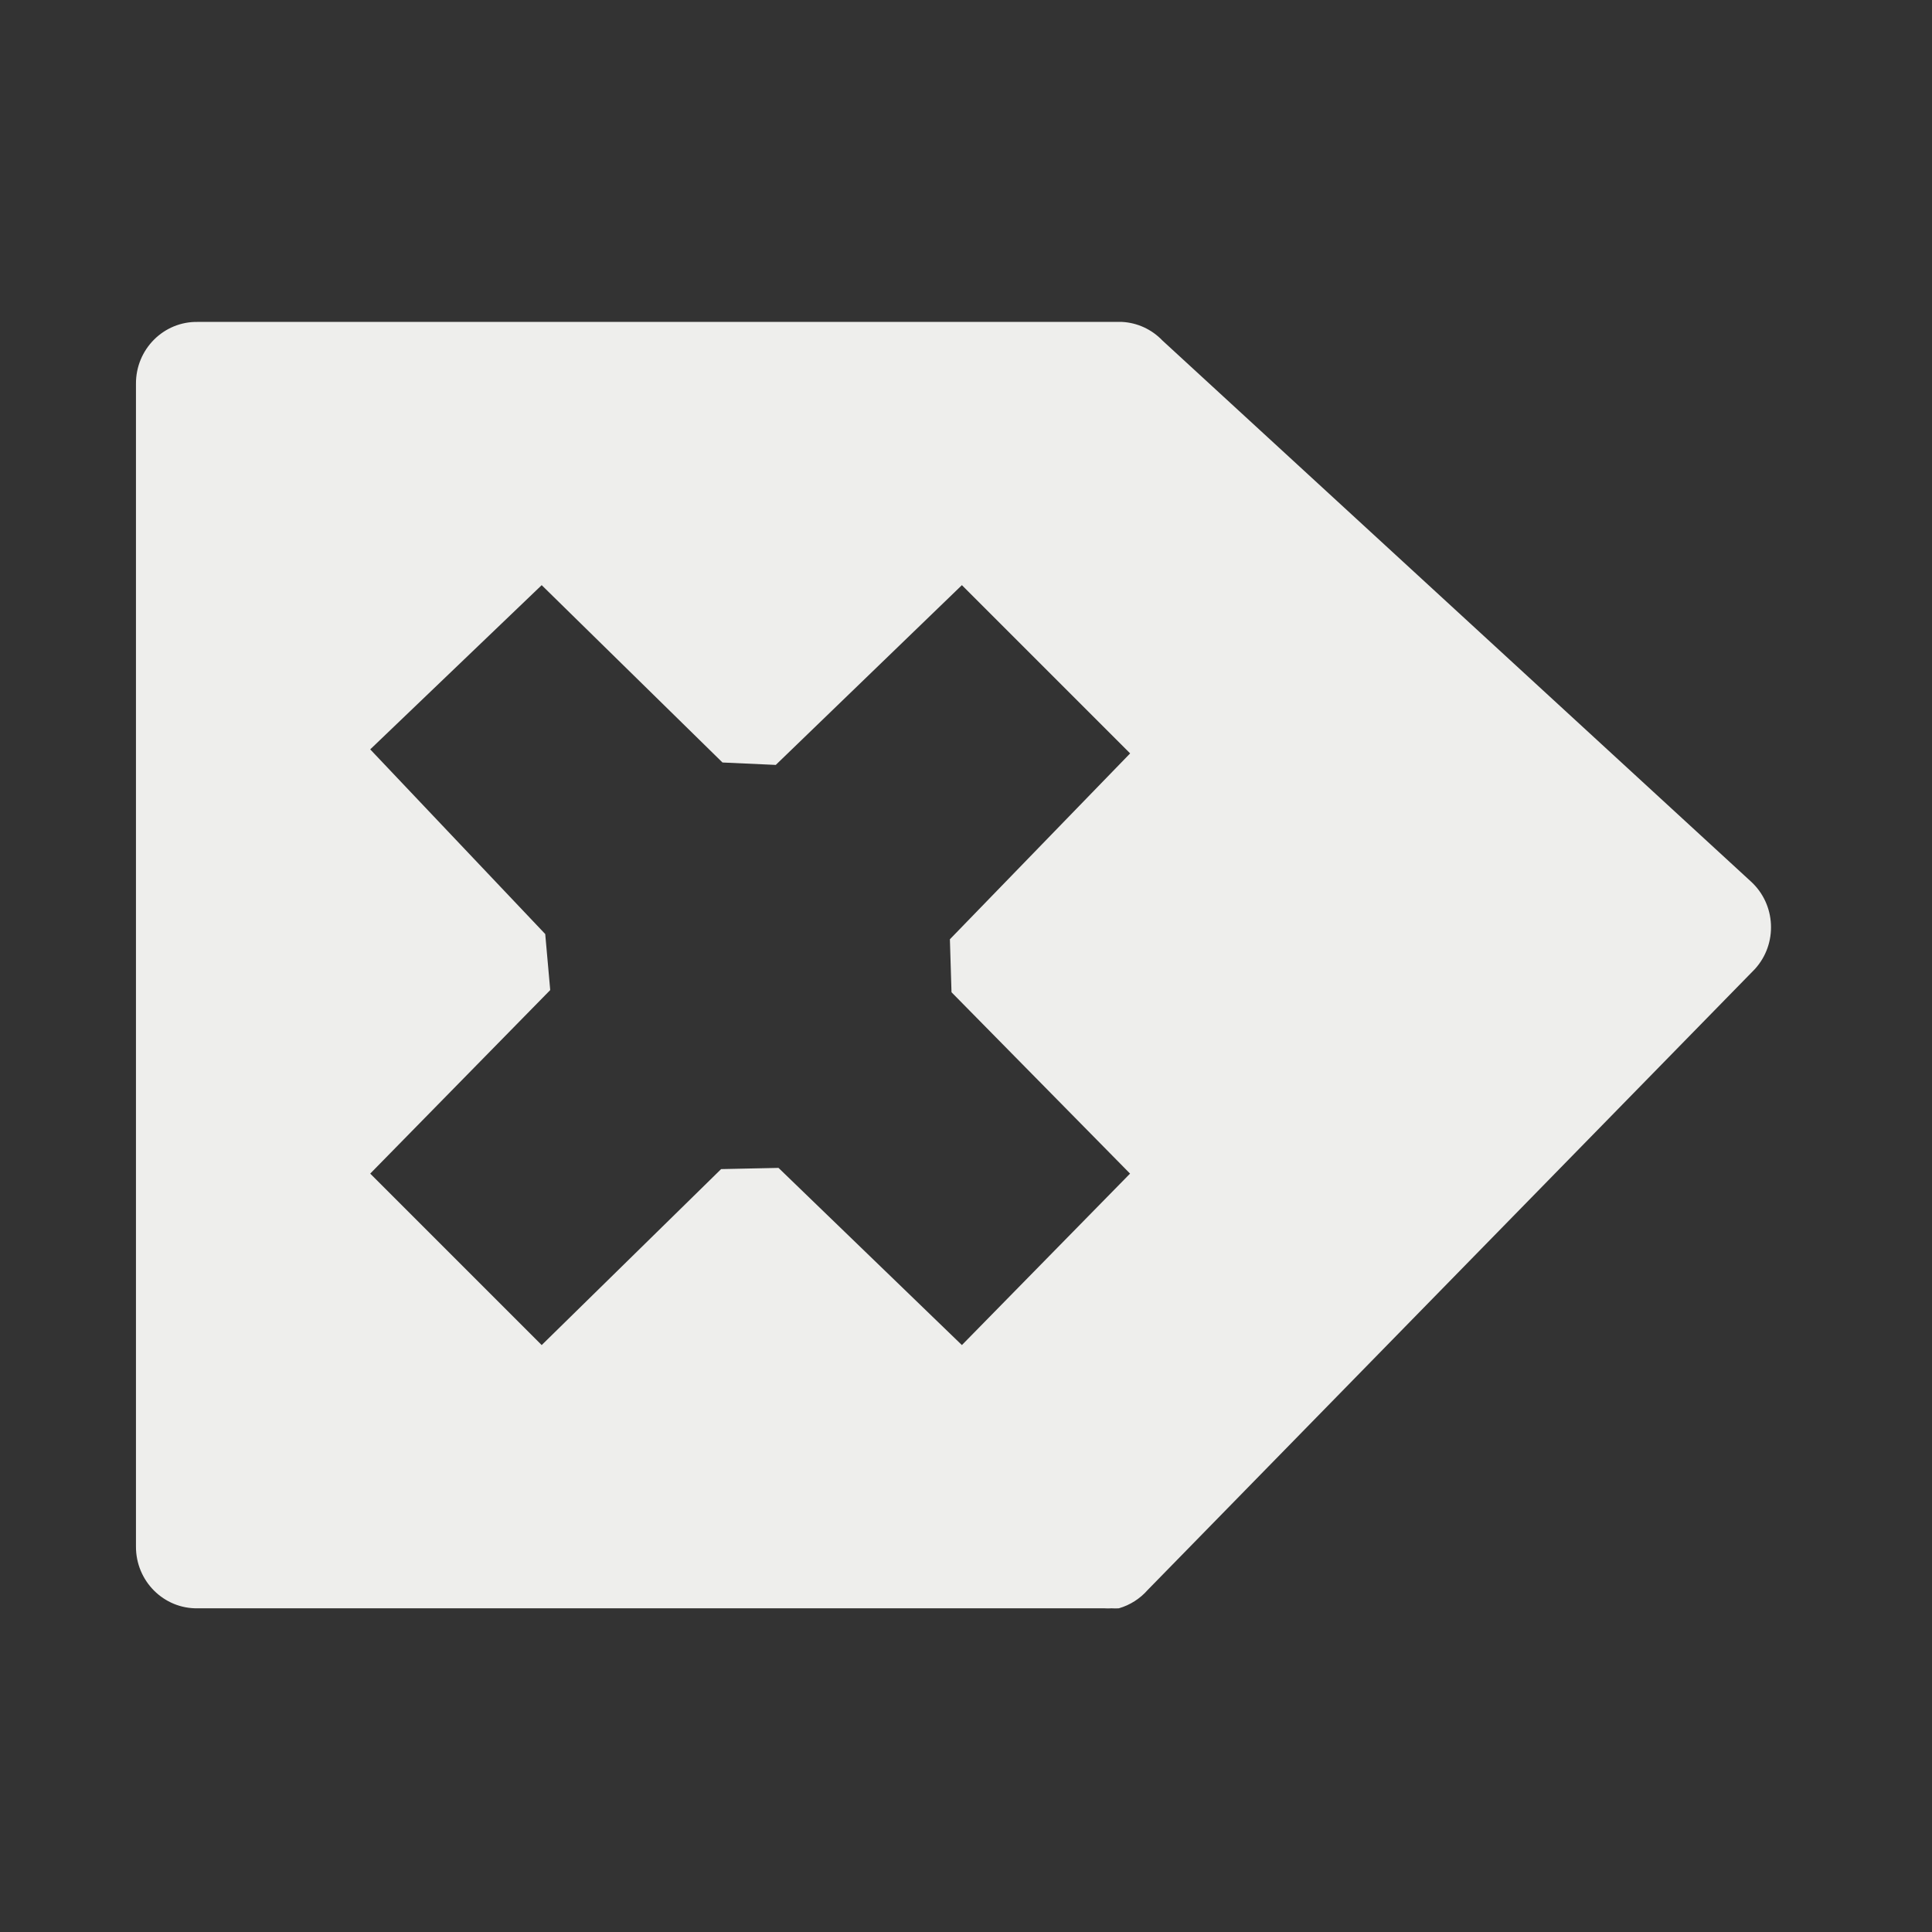 <?xml version="1.0" encoding="UTF-8" standalone="no"?>
<svg
   width="24"
   height="24"
   version="1.1"
   id="svg4"
   sodipodi:docname="edit-clear-symbolic-rtl.svg"
   inkscape:version="1.1.2 (0a00cf5339, 2022-02-04)"
   xmlns:inkscape="http://www.inkscape.org/namespaces/inkscape"
   xmlns:sodipodi="http://sodipodi.sourceforge.net/DTD/sodipodi-0.dtd"
   xmlns="http://www.w3.org/2000/svg"
   xmlns:svg="http://www.w3.org/2000/svg">
  <rect width="100%" height="100%" fill="#333333" stroke="none"/>
  <defs
     id="defs8" />
  <sodipodi:namedview
     id="namedview6"
     pagecolor="#000000"
     bordercolor="#666666"
     borderopacity="1.0"
     inkscape:pageshadow="2"
     inkscape:pageopacity="0"
     inkscape:pagecheckerboard="0"
     showgrid="false"
     inkscape:zoom="28.416667"
     inkscape:cx="12.017595"
     inkscape:cy="11.929619"
     inkscape:window-width="1886"
     inkscape:window-height="967"
     inkscape:window-x="0"
     inkscape:window-y="29"
     inkscape:window-maximized="1"
     inkscape:current-layer="svg4" />
  <path
     fill="#eeeeec"
     d="m 13.899,19.979 c 0.139,-0.04 0.264,-0.12 0.36,-0.23 l 7.54,-7.71 c 0.287,-0.314 0.264,-0.805 -0.05,-1.09 l -7.31,-6.72 c -0.132,-0.138 -0.311,-0.22 -0.5,-0.23 H 2.459 c -0.425,-0.009 -0.773,0.339 -0.77,0.77 v 14.44 c -0.003,0.431 0.345,0.779 0.77,0.77 H 13.719 c 0.03,0.002 0.06,0.002 0.09,0 0.03,0.002 0.06,0.002 0.09,0 z m -1.95,-3.27 -2.278,-2.201 -0.713,0.015 v 0 l -2.229,2.186 -2.13,-2.13 2.236,-2.28 v 0 l -0.062,-0.696 -2.174,-2.294 2.13,-2.04 2.246,2.203 0.662,0.03 v 0 l 2.312,-2.233 2.09,2.09 -2.239,2.309 v 0 l 0.02,0.658 2.218,2.253 z"
     id="path2"
     sodipodi:nodetypes="cccccccccccccccccccccccccccccccccc" />
</svg>
